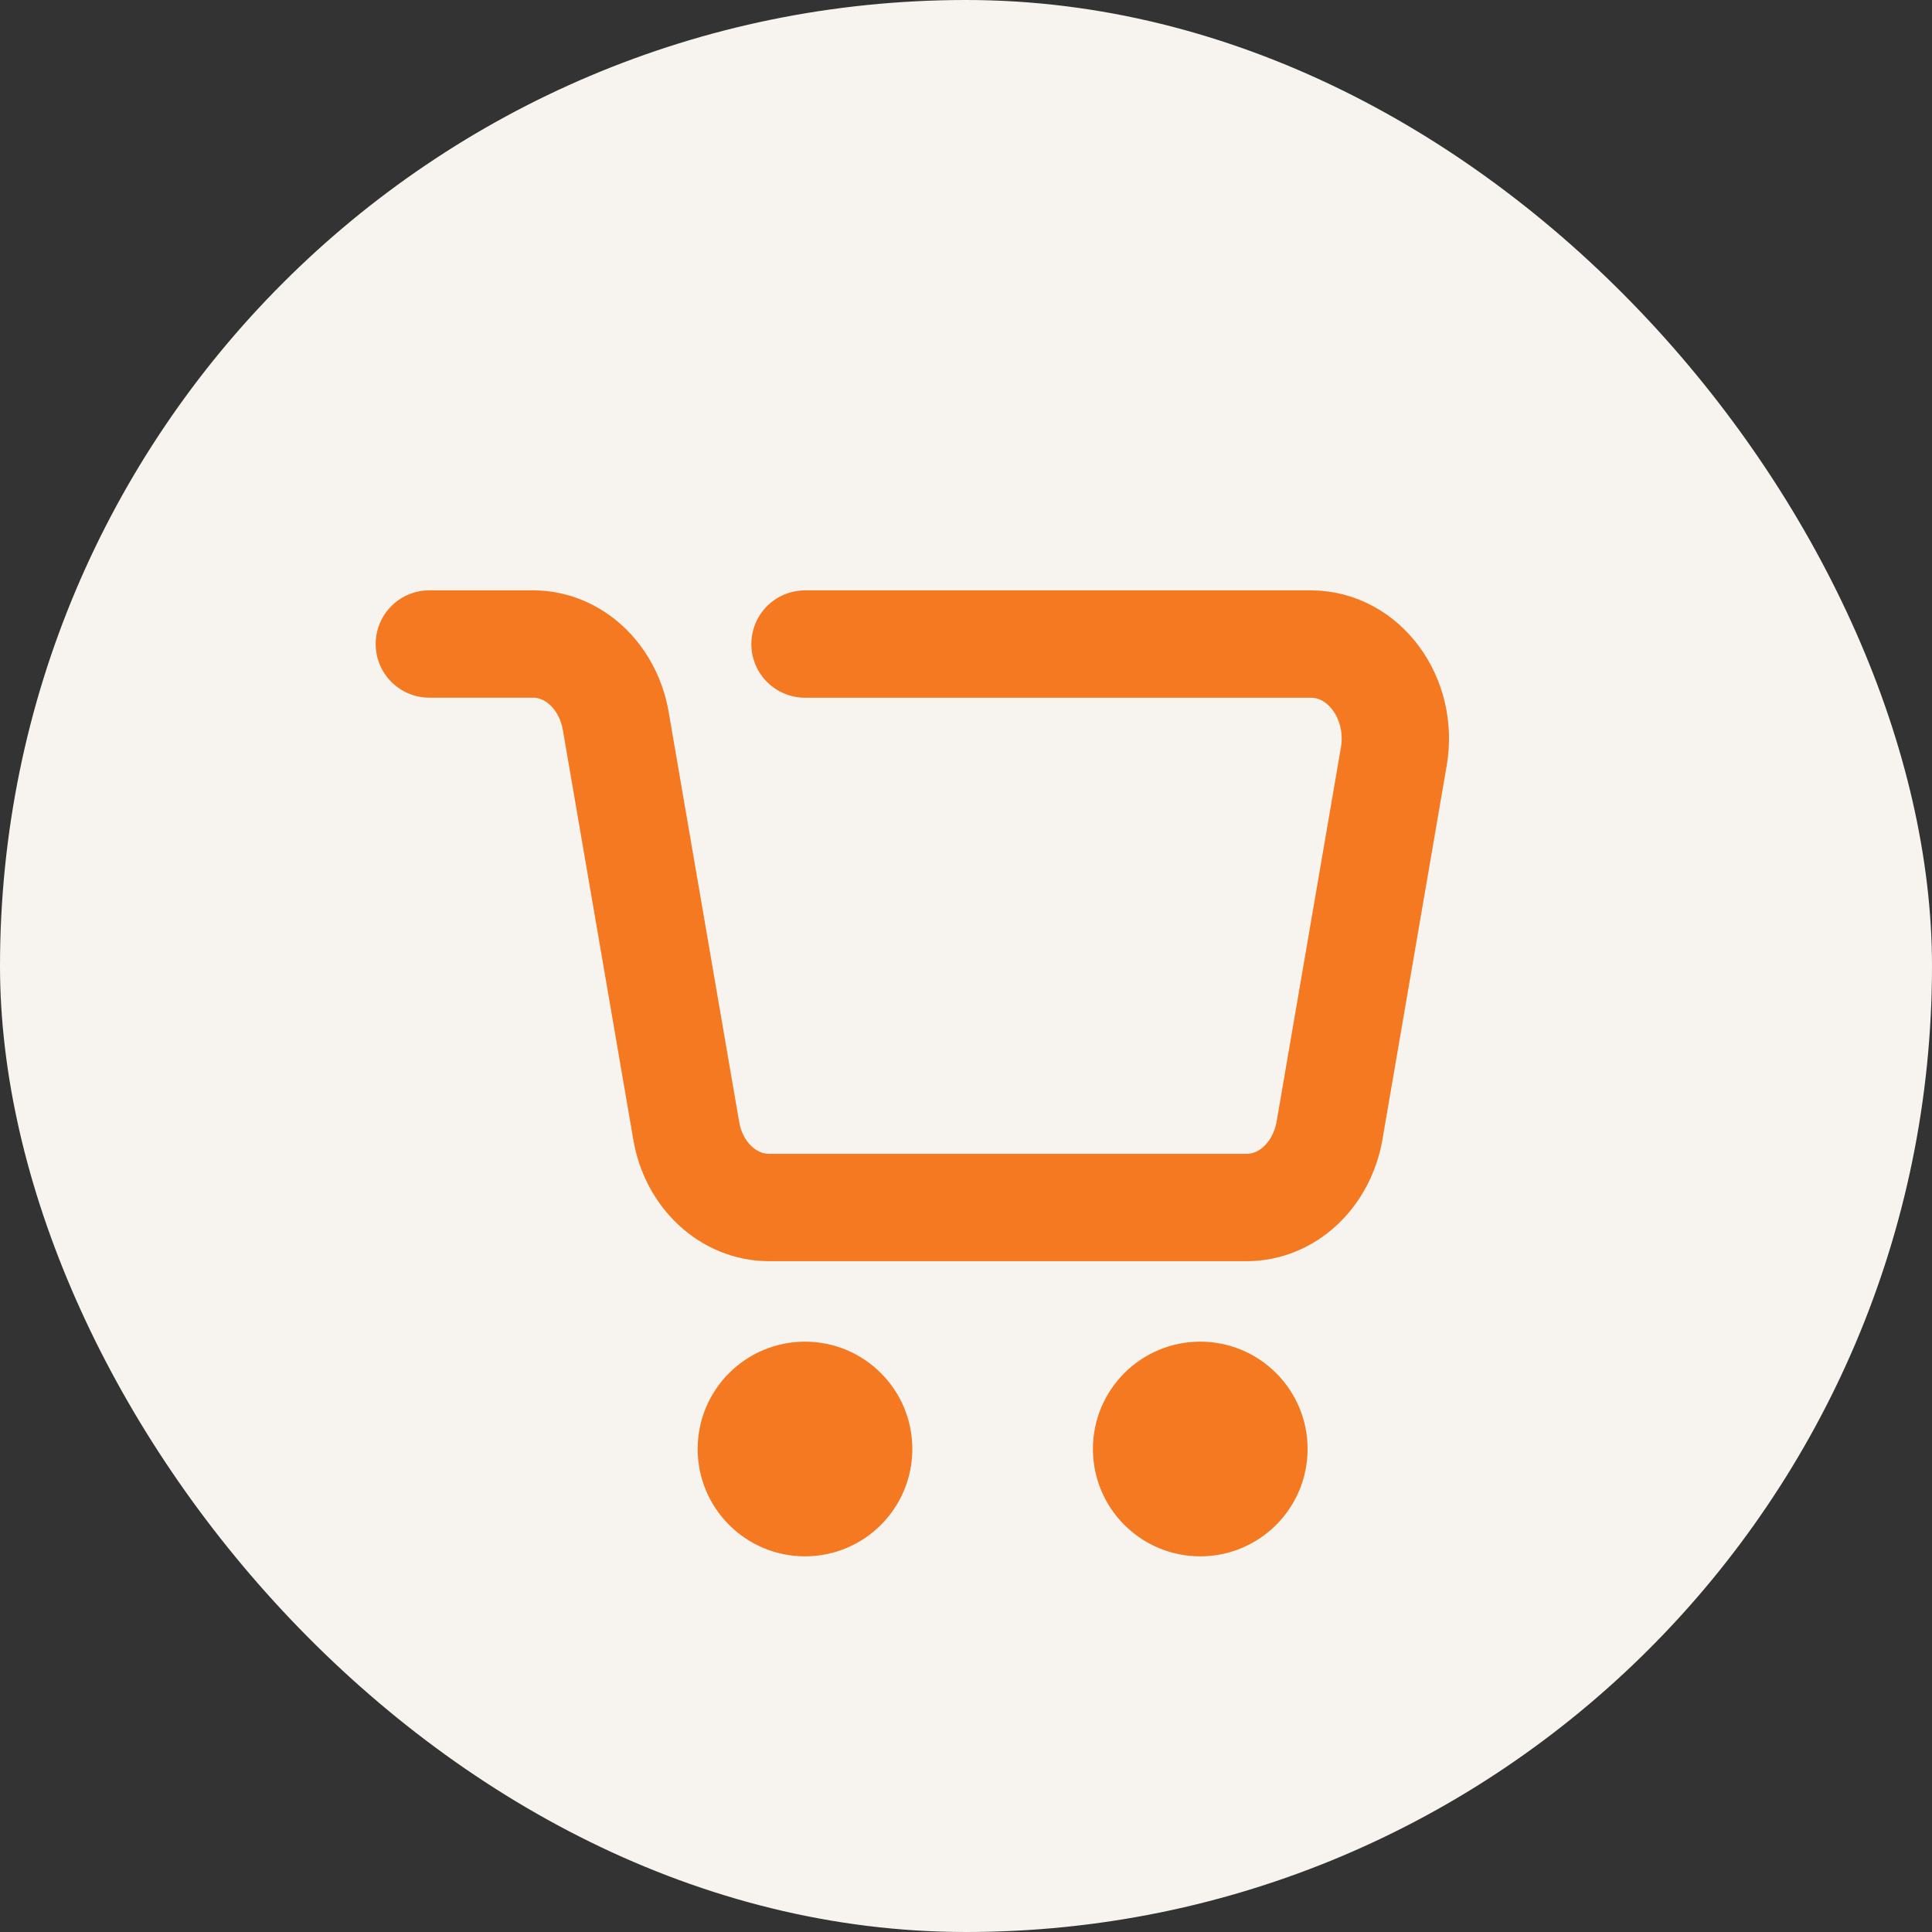 <svg width="36" height="36" viewBox="0 0 36 36" fill="none" xmlns="http://www.w3.org/2000/svg">
<rect x="0" y="0" width="36" height="36" fill="#333333" stroke="none"/>
<rect width="36" height="36" rx="18" fill="#F7F3EE"/>
<path d="M8 12H9.93C10.684 12 11.327 12.6 11.473 13.429L12.787 21.07C12.928 21.9 13.576 22.5 14.33 22.5L23.23 22.5C23.983 22.5 24.626 21.9 24.773 21.071L25.971 14.1C26.159 13.012 25.416 12.001 24.427 12.001H15" stroke="#F47920" stroke-width="2" stroke-linecap="round" stroke-linejoin="round"/>
<path d="M22.365 29C23.469 29 24.365 28.105 24.365 27C24.365 25.895 23.469 25 22.365 25C21.26 25 20.365 25.895 20.365 27C20.365 28.105 21.26 29 22.365 29Z" fill="#F47920"/>
<path d="M15 29C16.105 29 17 28.105 17 27C17 25.895 16.105 25 15 25C13.895 25 13 25.895 13 27C13 28.105 13.895 29 15 29Z" fill="#F47920"/>
</svg>
